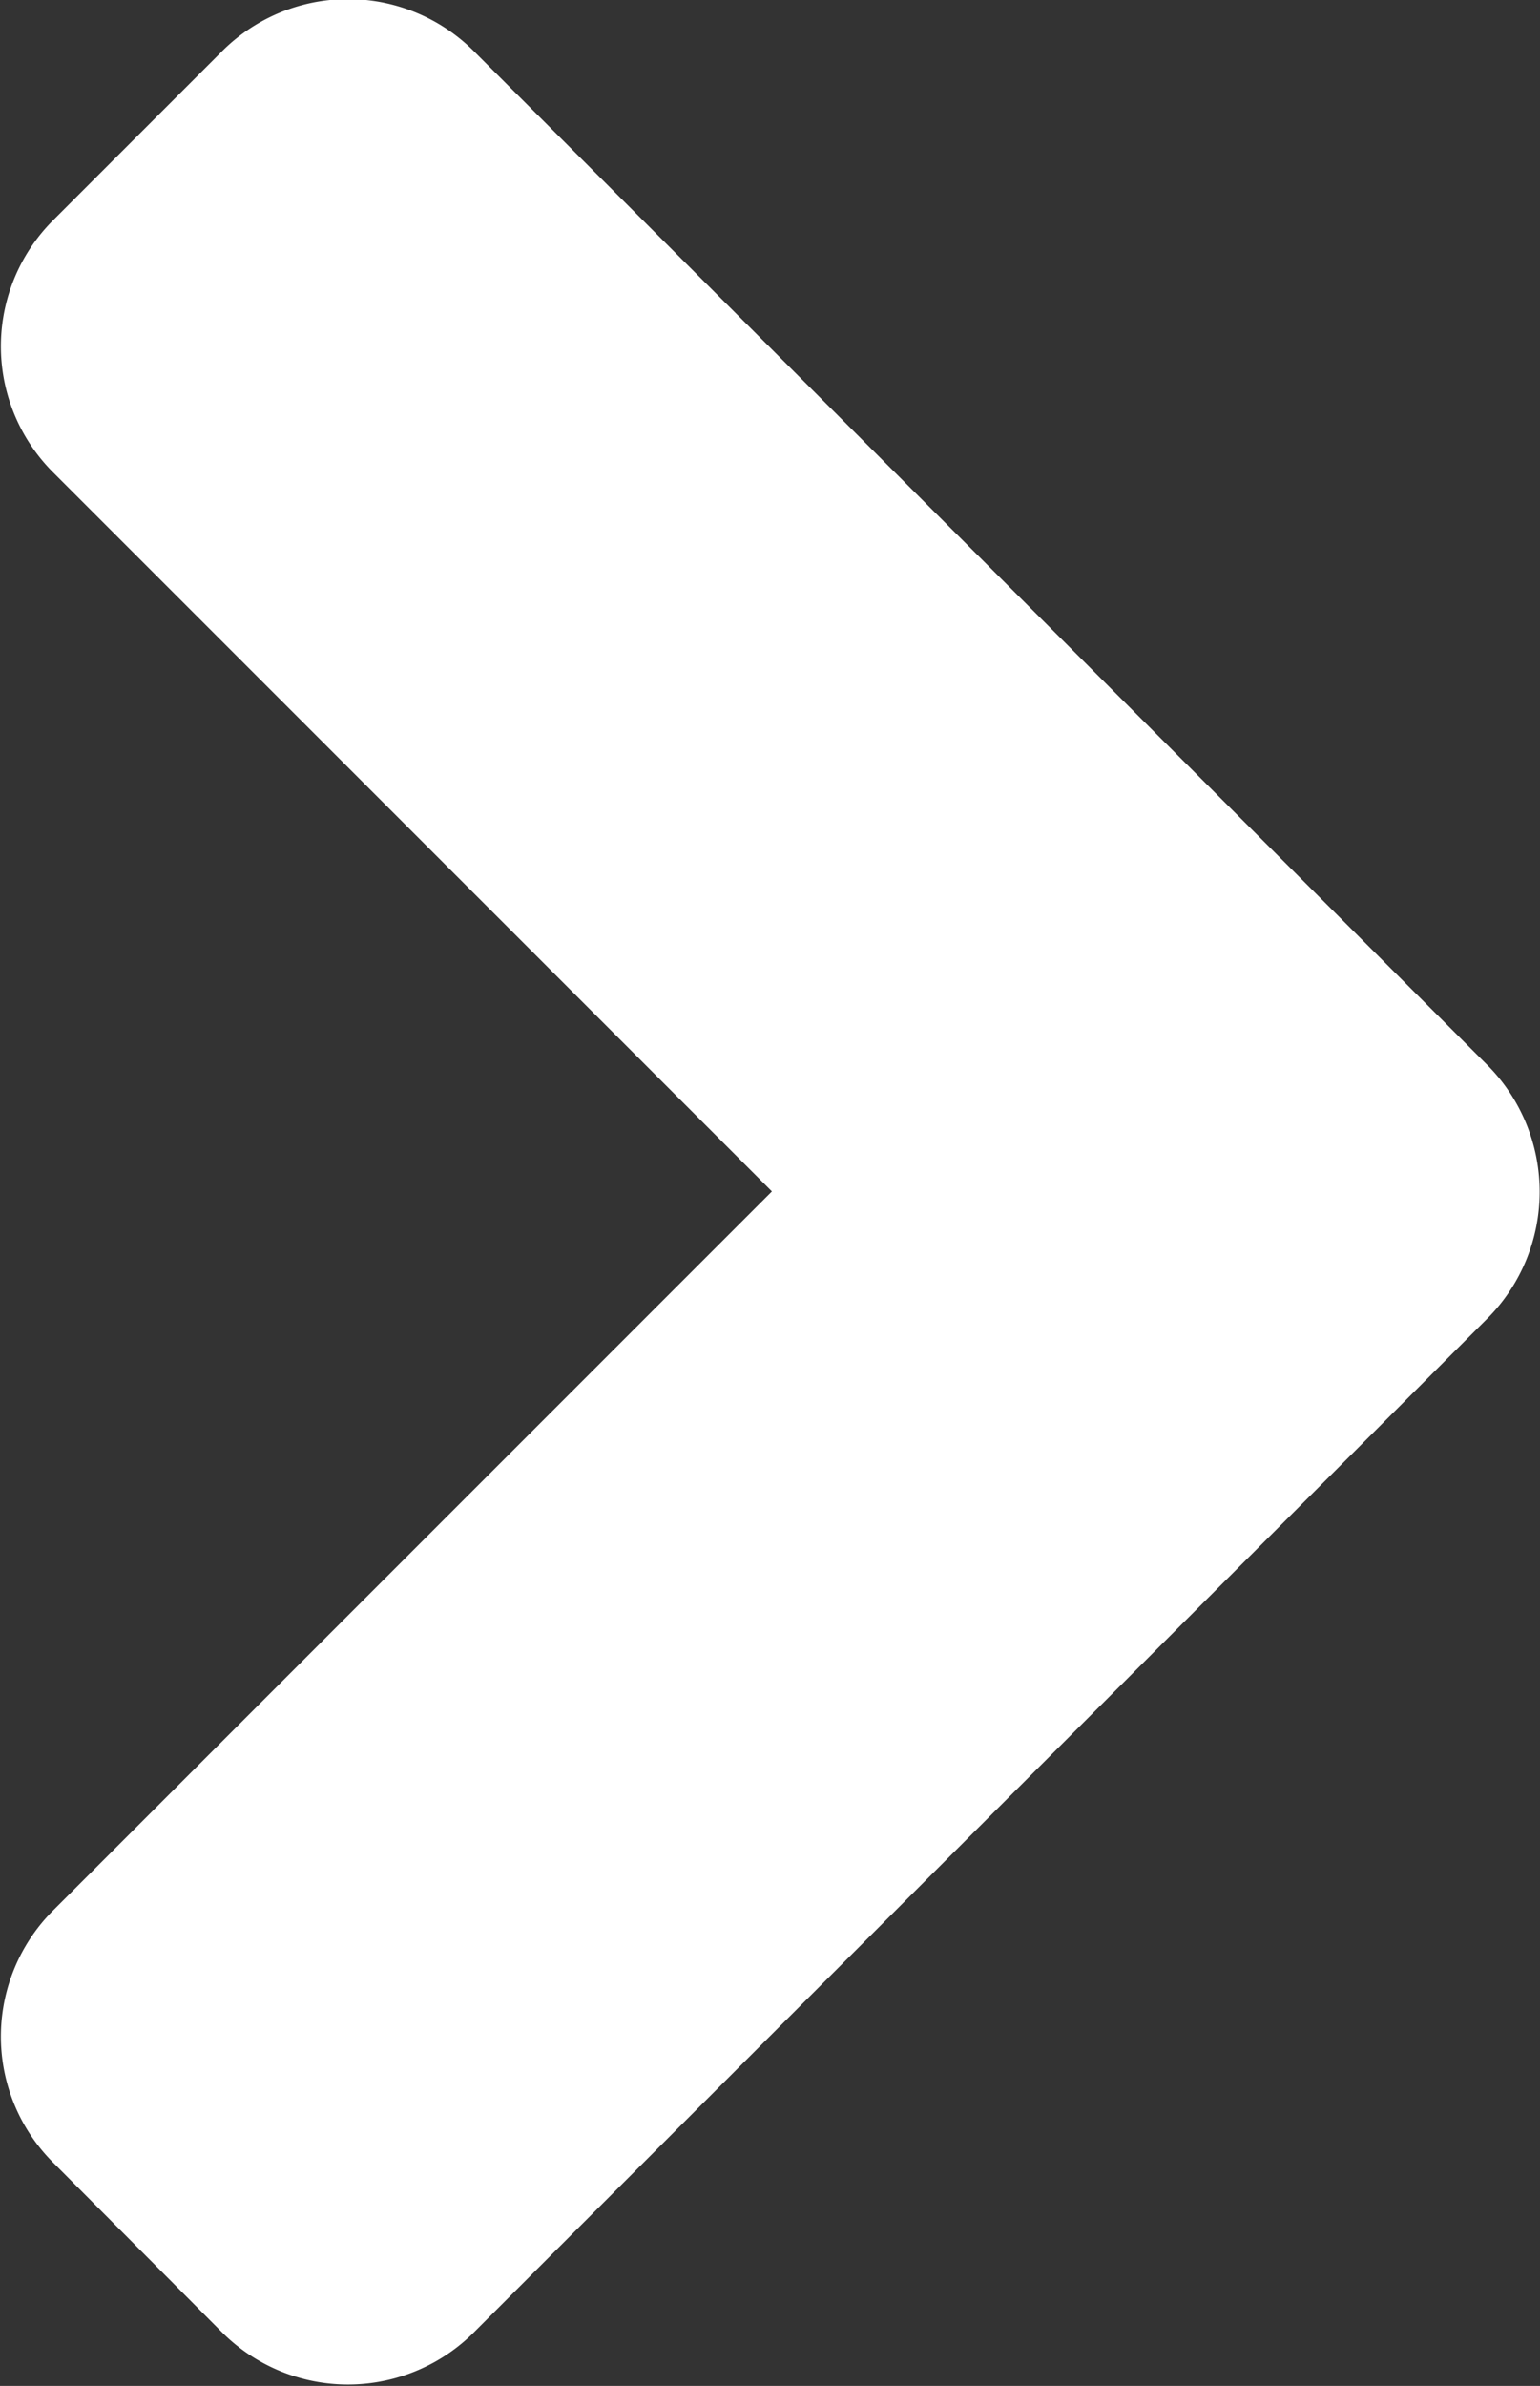 <svg xmlns="http://www.w3.org/2000/svg" width="6.001" height="9.294" viewBox="0 0 6.001 9.294">
  <rect x="0" y="0" width="6.001" height="9.294" fill="#333333" stroke="none"/>
  <path id="angle-left-solid" d="M30.459,100.1l-3.949-3.949a.694.694,0,0,0-.984,0l-.656.656a.694.694,0,0,0,0,.984l2.8,2.8-2.8,2.8a.694.694,0,0,0,0,.984l.656.659a.694.694,0,0,0,.984,0l3.949-3.949A.7.7,0,0,0,30.459,100.1Z" transform="translate(-24.662 -95.95)" fill="#fff"/>
</svg>
